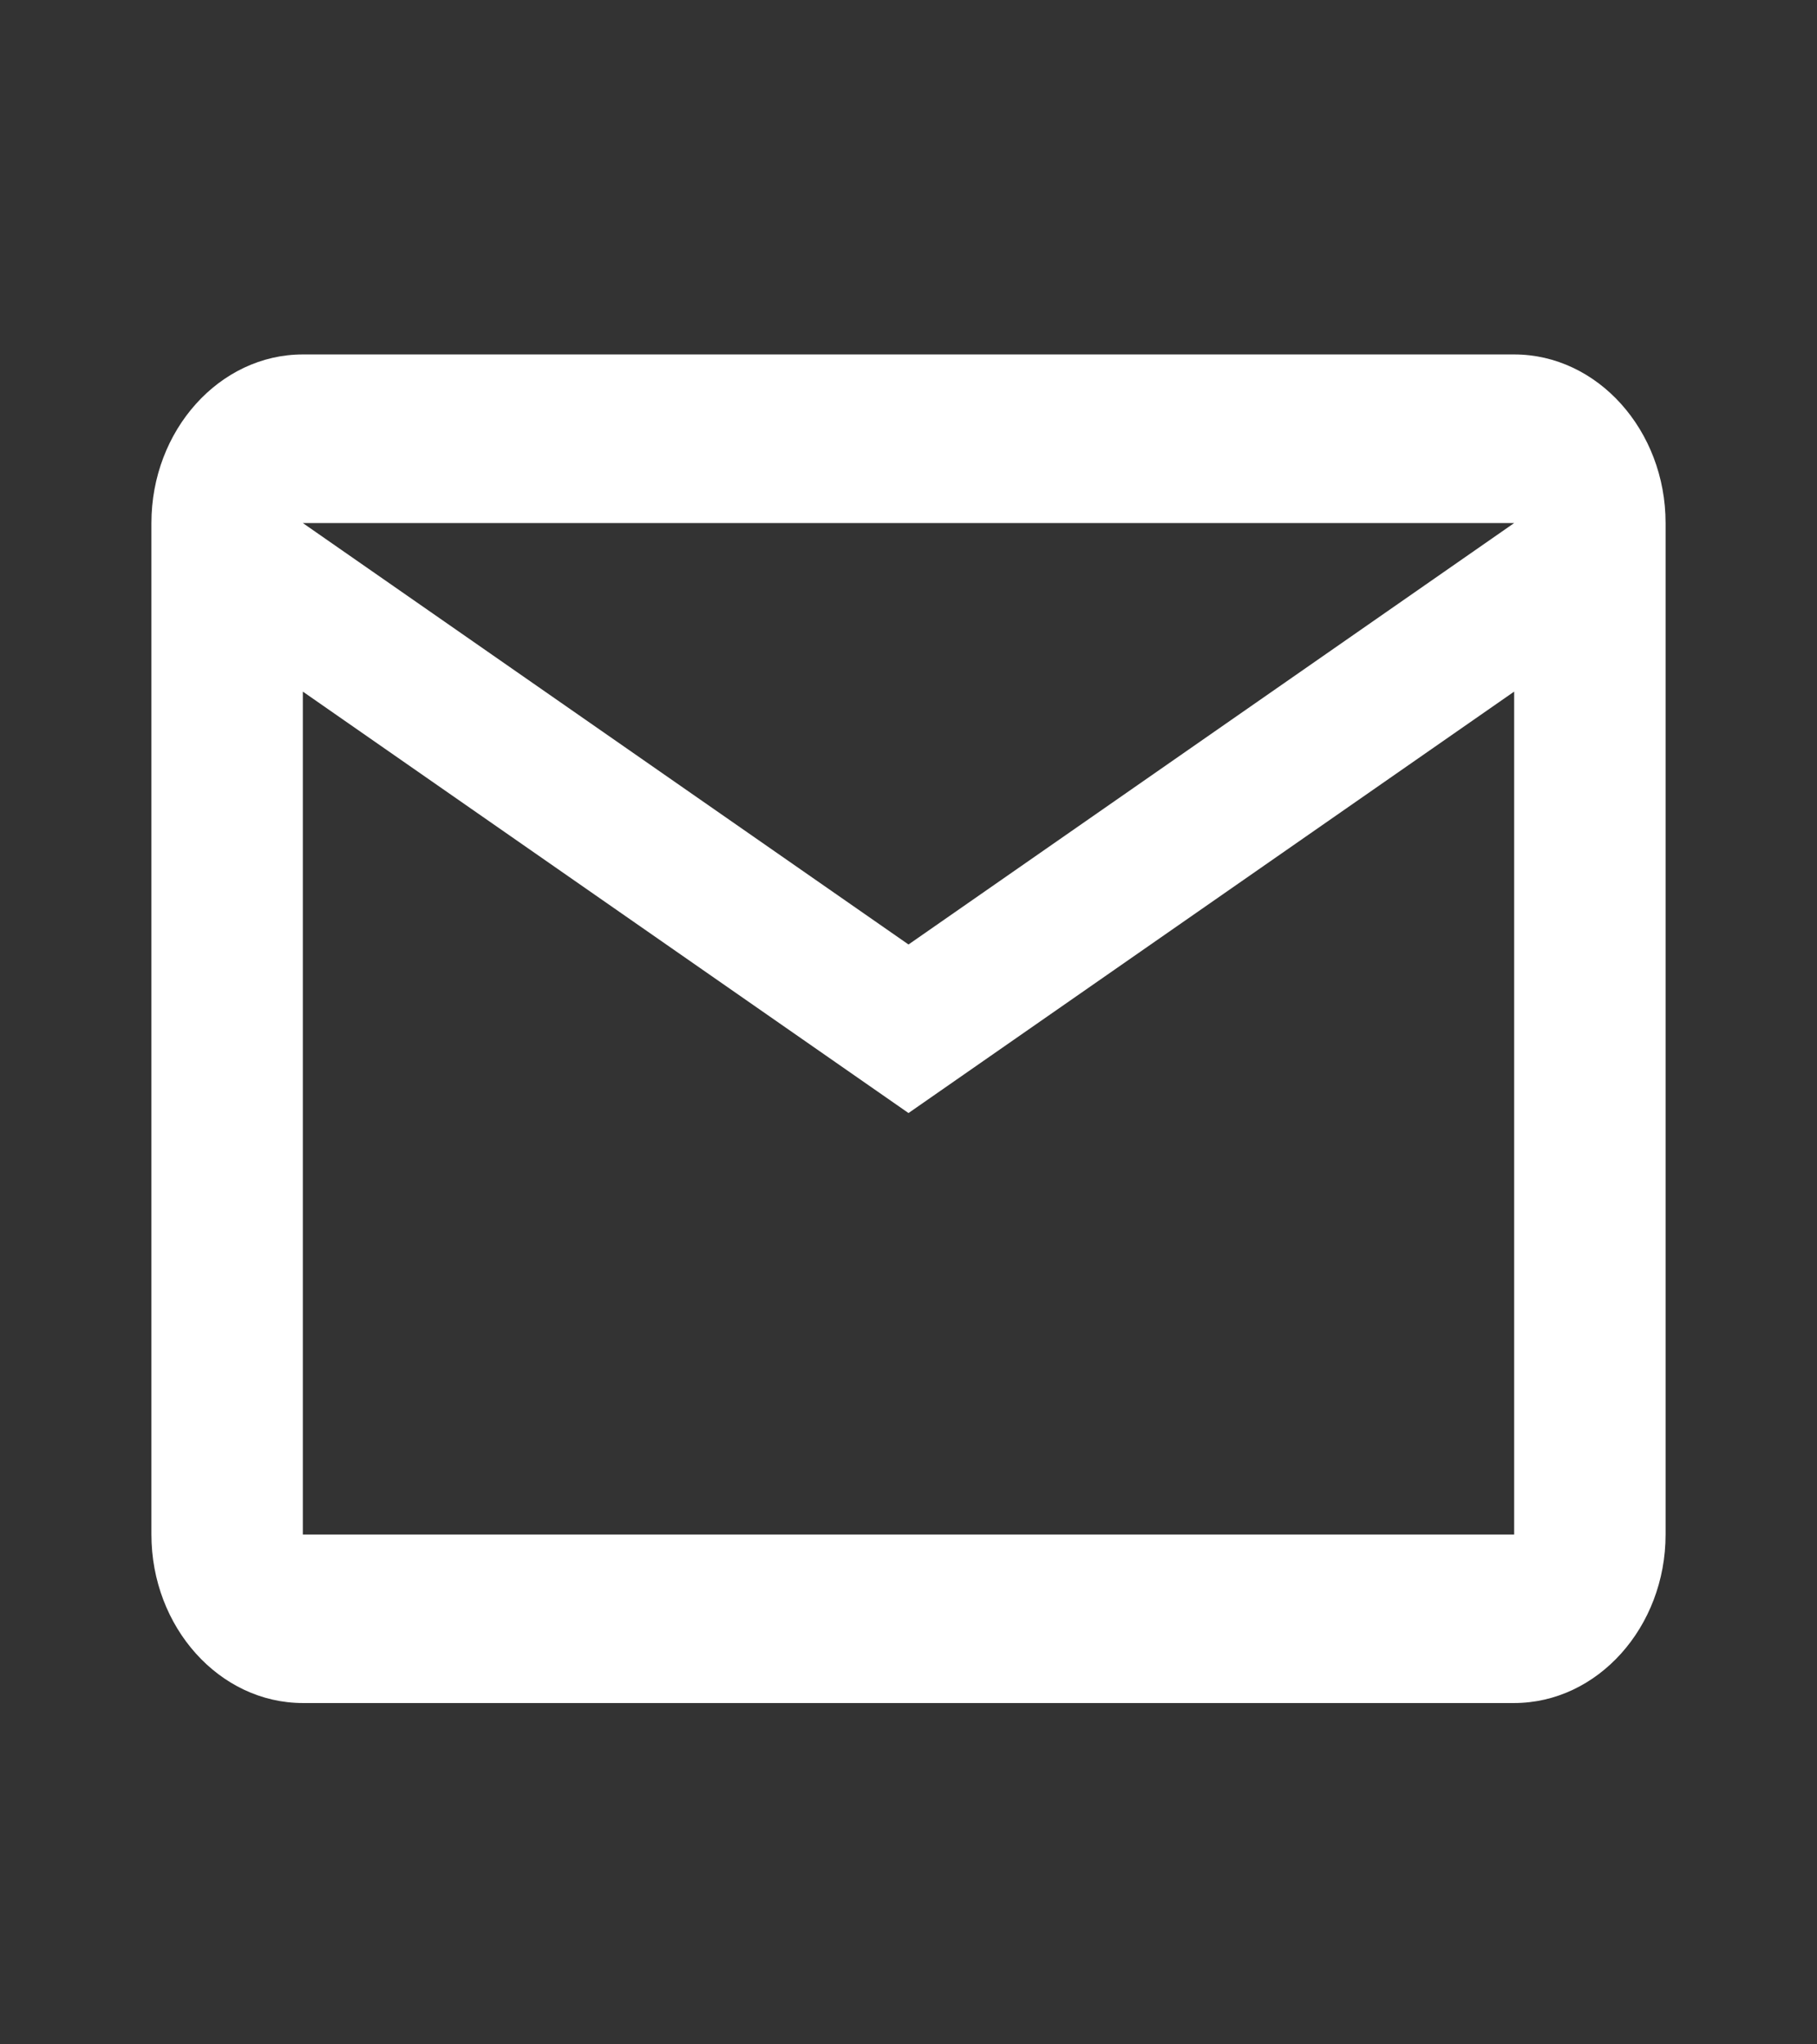 <svg width="24" height="27" viewBox="0 0 24 27" fill="none" xmlns="http://www.w3.org/2000/svg">
<rect x="0" y="0" width="24" height="27" fill="#333333" stroke="none"/>
<path d="M22 6.908C22 5.683 21.1 4.681 20 4.681H4C2.9 4.681 2 5.683 2 6.908V20.266C2 21.491 2.9 22.492 4 22.492H20C21.1 22.492 22 21.491 22 20.266V6.908ZM20 6.908L12 12.474L4 6.908H20ZM20 20.266H4V9.134L12 14.7L20 9.134V20.266Z" fill="white"/>
</svg>
